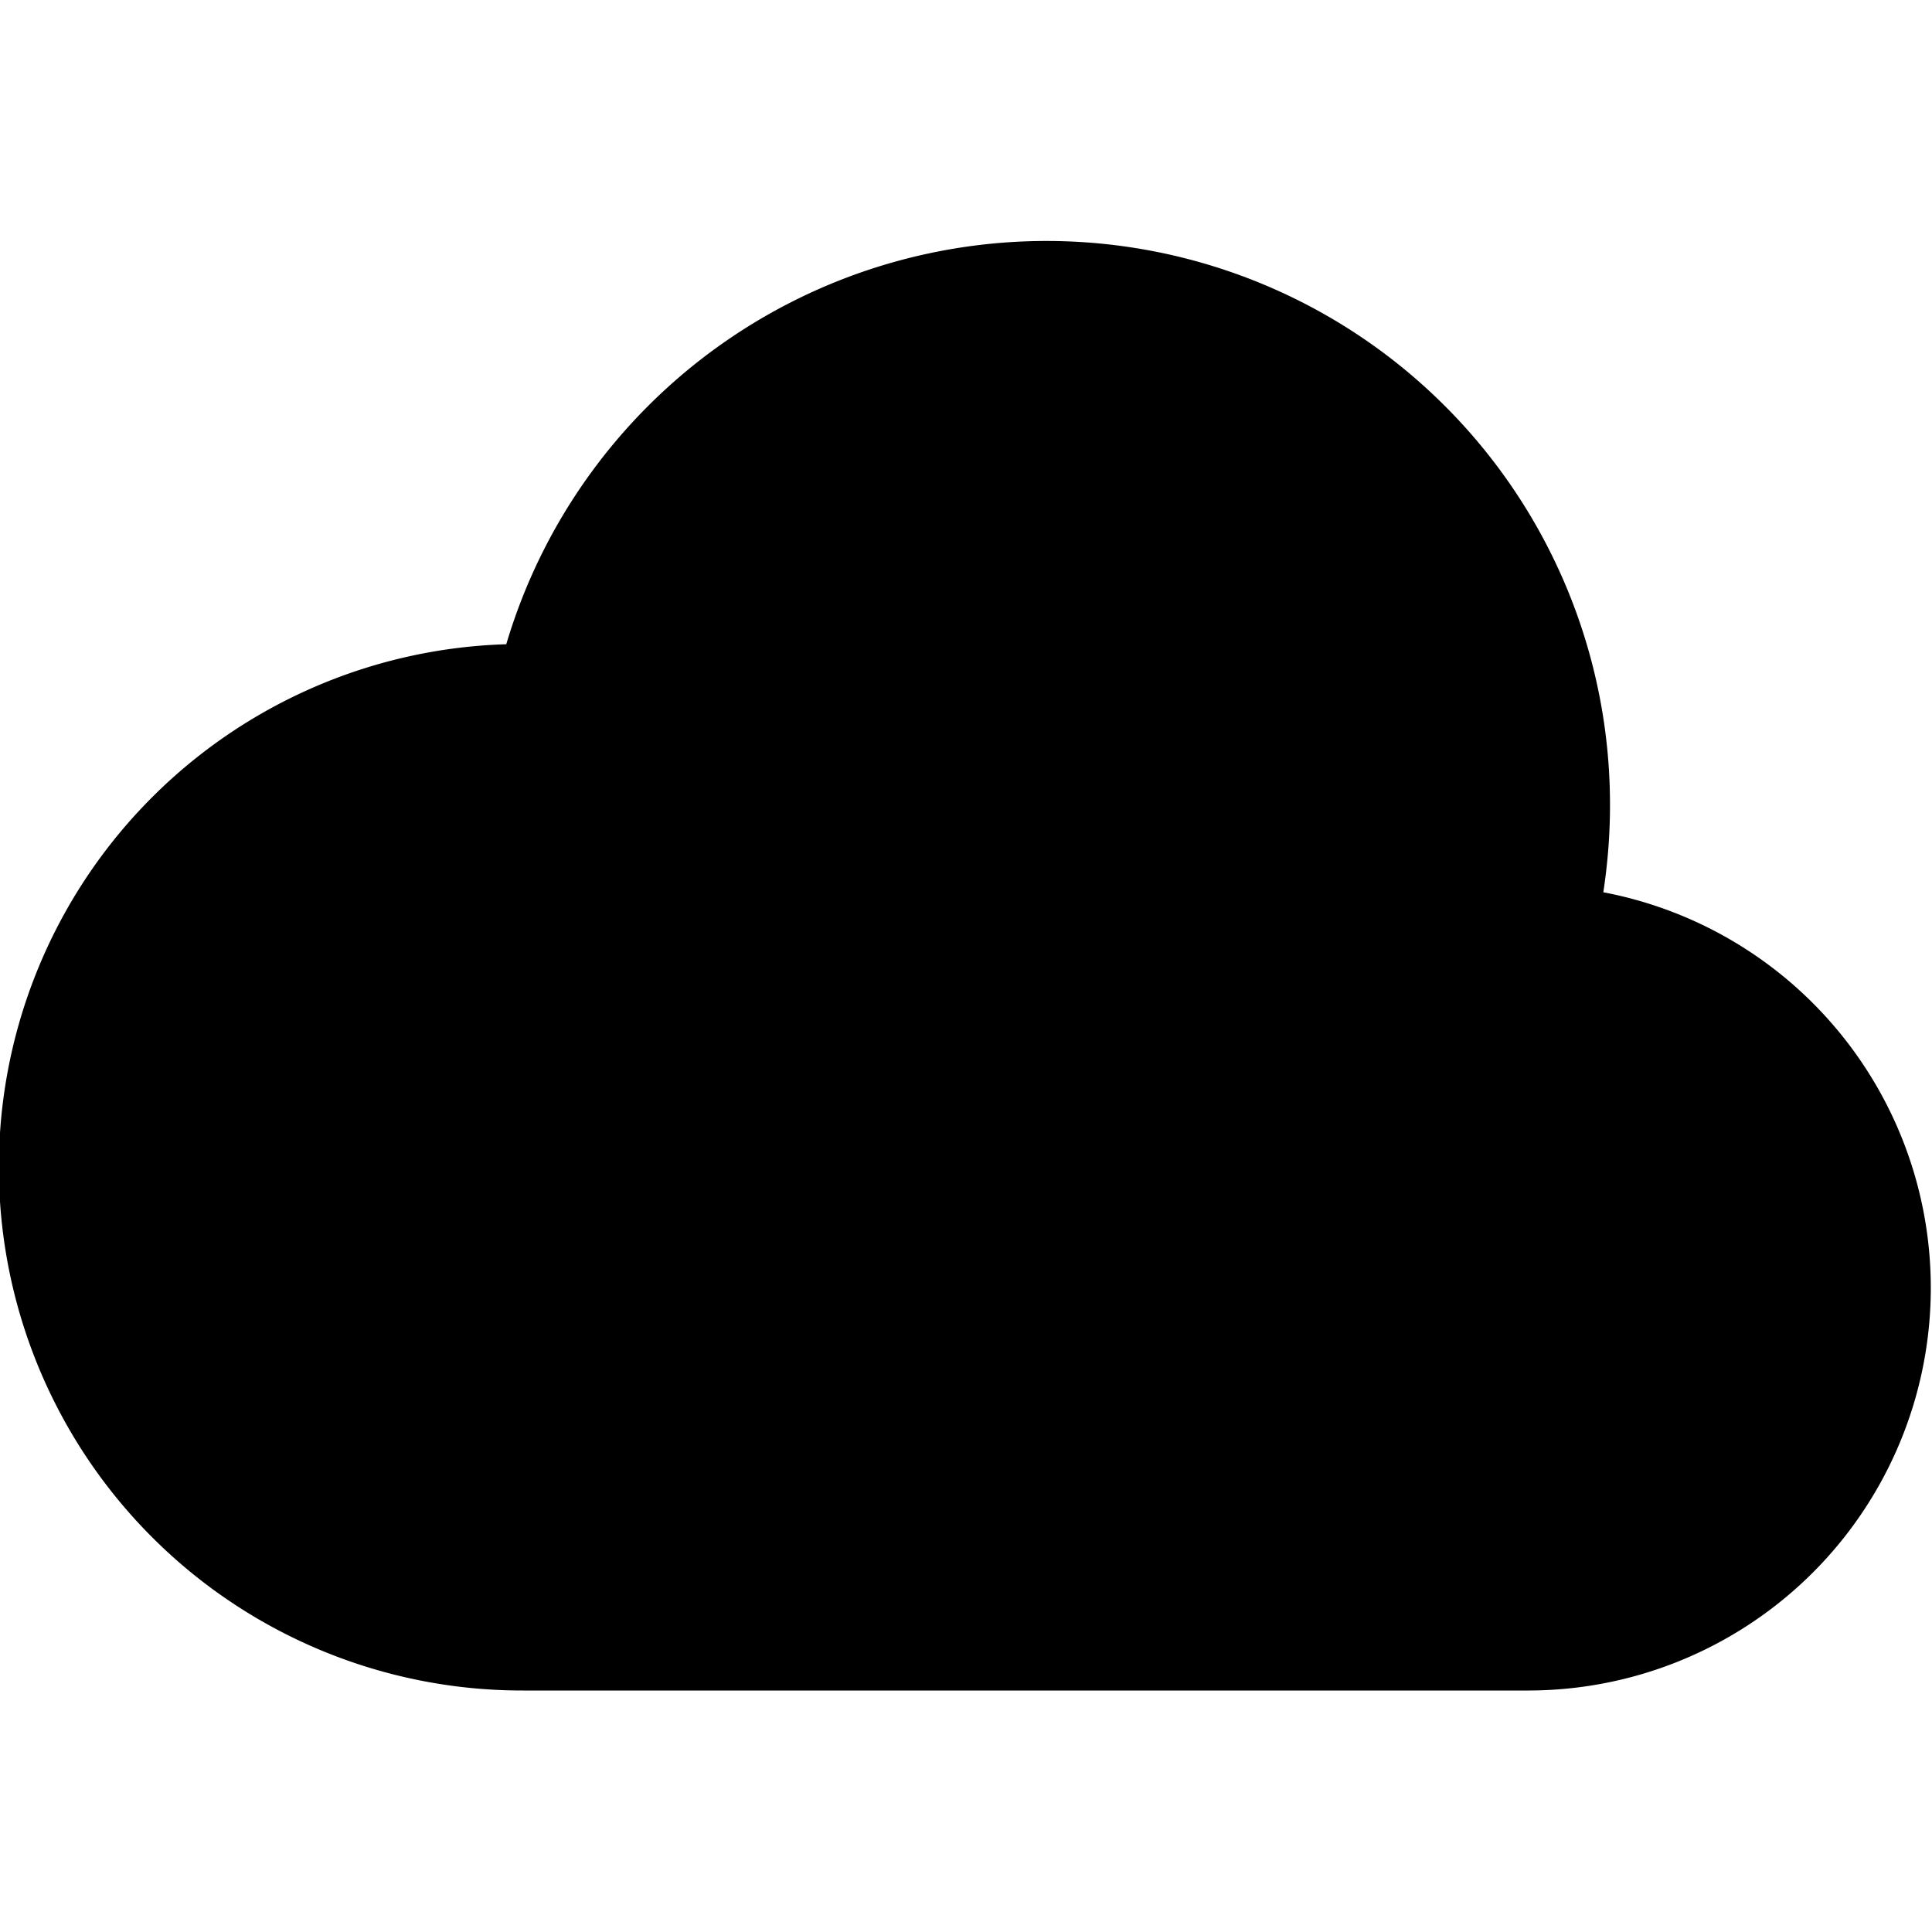<svg xmlns="http://www.w3.org/2000/svg" fill="none" viewBox="0 0 24 24" class="acv-icon"><path fill="currentColor" d="M20 10c0 .369-.029.73-.083 1.084A5.002 5.002 0 0 1 19 21H6.5a6.5 6.5 0 0 1-.211-12.997A7 7 0 0 1 20 10Z"/></svg>